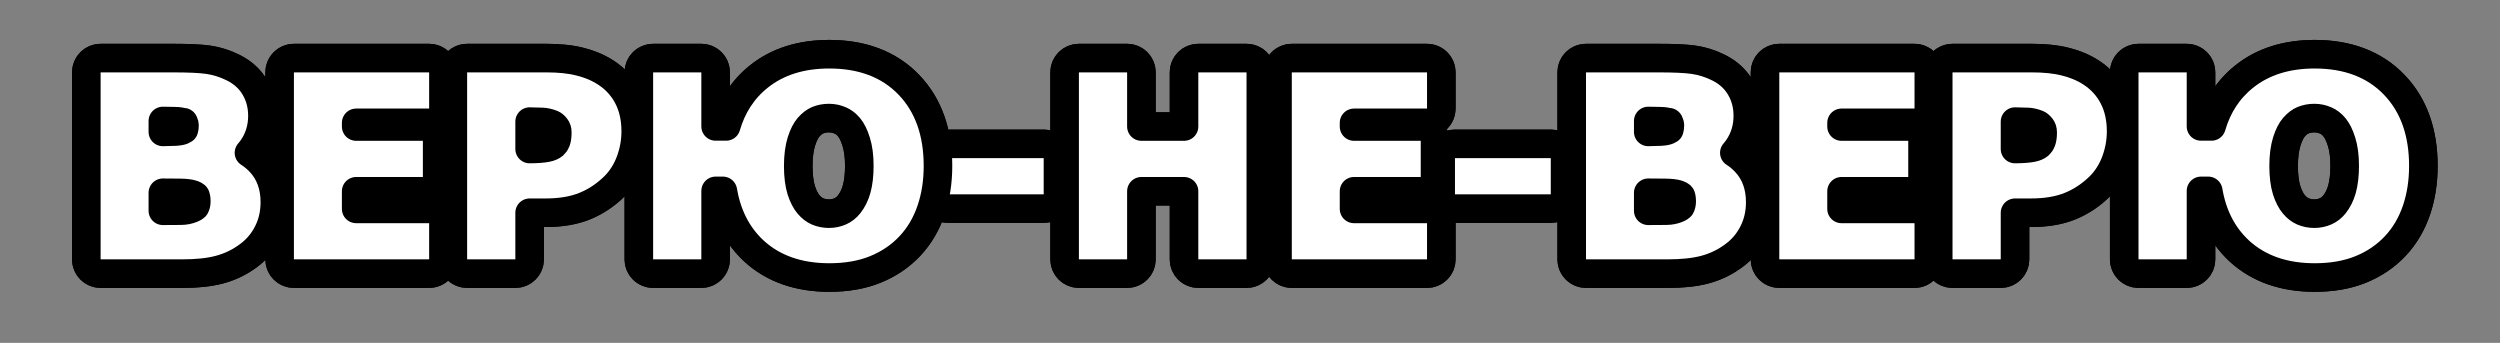 <svg width="175" height="24" viewBox="0 0 175 24" fill="none" xmlns="http://www.w3.org/2000/svg">
<rect x="0" y="0" width="175" height="24" fill="#808080" stroke="none"/>
<path d="M18.24 14.146C18.24 14.779 18.111 15.345 17.853 15.843C17.601 16.341 17.253 16.754 16.807 17.082C16.292 17.469 15.723 17.744 15.102 17.908C14.487 18.072 13.705 18.154 12.756 18.154H7.043V5.067H12.123C13.178 5.067 13.948 5.103 14.434 5.173C14.927 5.243 15.413 5.398 15.893 5.639C16.391 5.891 16.761 6.23 17.001 6.658C17.247 7.08 17.37 7.563 17.37 8.108C17.37 8.741 17.203 9.301 16.869 9.787C16.535 10.268 16.063 10.643 15.454 10.912V10.982C16.309 11.152 16.986 11.504 17.484 12.037C17.988 12.57 18.24 13.273 18.24 14.146ZM13.916 8.768C13.916 8.551 13.86 8.334 13.749 8.117C13.643 7.9 13.453 7.739 13.178 7.634C12.931 7.54 12.624 7.49 12.255 7.484C11.891 7.473 11.379 7.467 10.717 7.467H10.4V10.235H10.928C11.461 10.235 11.915 10.227 12.29 10.209C12.665 10.191 12.961 10.133 13.178 10.033C13.482 9.898 13.681 9.726 13.775 9.515C13.869 9.298 13.916 9.049 13.916 8.768ZM14.742 14.094C14.742 13.678 14.66 13.358 14.496 13.136C14.338 12.907 14.065 12.737 13.678 12.626C13.415 12.55 13.052 12.509 12.589 12.503C12.126 12.497 11.642 12.494 11.138 12.494H10.4V15.755H10.646C11.595 15.755 12.275 15.752 12.685 15.746C13.095 15.74 13.473 15.664 13.819 15.518C14.171 15.371 14.411 15.178 14.54 14.938C14.675 14.691 14.742 14.41 14.742 14.094ZM30.04 18.154H20.574V5.067H30.04V7.599H23.931V9.857H29.6V12.389H23.931V15.623H30.04V18.154ZM43.5 9.198C43.5 9.784 43.398 10.358 43.193 10.921C42.987 11.477 42.694 11.946 42.314 12.327C41.792 12.843 41.209 13.232 40.565 13.496C39.926 13.76 39.129 13.892 38.174 13.892H36.073V18.154H32.698V5.067H38.253C39.085 5.067 39.785 5.141 40.354 5.287C40.928 5.428 41.435 5.642 41.874 5.929C42.401 6.274 42.803 6.717 43.078 7.256C43.359 7.795 43.5 8.442 43.5 9.198ZM40.011 9.277C40.011 8.908 39.911 8.592 39.712 8.328C39.513 8.059 39.281 7.871 39.018 7.766C38.666 7.625 38.323 7.549 37.989 7.537C37.655 7.52 37.21 7.511 36.653 7.511H36.073V11.431H37.04C37.614 11.431 38.086 11.396 38.455 11.325C38.83 11.255 39.144 11.114 39.396 10.903C39.612 10.716 39.768 10.493 39.861 10.235C39.961 9.972 40.011 9.652 40.011 9.277ZM60.221 14.929C60.538 14.53 60.772 14.062 60.925 13.523C61.077 12.977 61.153 12.339 61.153 11.606C61.153 10.845 61.065 10.185 60.889 9.629C60.719 9.066 60.491 8.612 60.204 8.267C59.917 7.921 59.586 7.669 59.211 7.511C58.836 7.347 58.44 7.265 58.024 7.265C57.608 7.265 57.216 7.341 56.846 7.493C56.483 7.646 56.149 7.897 55.844 8.249C55.557 8.577 55.323 9.031 55.141 9.611C54.966 10.185 54.878 10.854 54.878 11.615C54.878 12.395 54.963 13.06 55.133 13.61C55.308 14.161 55.54 14.606 55.827 14.946C56.114 15.292 56.445 15.547 56.82 15.711C57.201 15.875 57.602 15.957 58.024 15.957C58.452 15.957 58.856 15.872 59.237 15.702C59.618 15.532 59.946 15.274 60.221 14.929ZM51.485 12.362H49.094V18.154H45.719V5.067H49.094V9.849H51.617C51.916 8.267 52.625 7.03 53.744 6.14C54.863 5.243 56.299 4.795 58.051 4.795C60.107 4.795 61.721 5.404 62.893 6.623C64.071 7.842 64.66 9.506 64.66 11.615C64.66 12.623 64.516 13.549 64.229 14.393C63.942 15.23 63.52 15.945 62.964 16.537C62.395 17.141 61.707 17.606 60.898 17.935C60.09 18.263 59.14 18.427 58.051 18.427C56.135 18.427 54.596 17.891 53.436 16.818C52.282 15.74 51.632 14.255 51.485 12.362ZM73.058 13.602H66.352V11.07H73.058V13.602ZM87.257 18.154H83.882V12.389H78.899V18.154H75.524V5.067H78.899V9.857H83.882V5.067H87.257V18.154ZM99.891 18.154H90.426V5.067H99.891V7.599H93.783V9.857H99.452V12.389H93.783V15.623H99.891V18.154ZM108.553 13.602H101.847V11.07H108.553V13.602ZM122.216 14.146C122.216 14.779 122.087 15.345 121.829 15.843C121.577 16.341 121.229 16.754 120.783 17.082C120.268 17.469 119.699 17.744 119.078 17.908C118.463 18.072 117.681 18.154 116.732 18.154H111.019V5.067H116.099C117.154 5.067 117.924 5.103 118.41 5.173C118.903 5.243 119.389 5.398 119.869 5.639C120.367 5.891 120.737 6.23 120.977 6.658C121.223 7.08 121.346 7.563 121.346 8.108C121.346 8.741 121.179 9.301 120.845 9.787C120.511 10.268 120.039 10.643 119.43 10.912V10.982C120.285 11.152 120.962 11.504 121.46 12.037C121.964 12.57 122.216 13.273 122.216 14.146ZM117.892 8.768C117.892 8.551 117.836 8.334 117.725 8.117C117.619 7.9 117.429 7.739 117.154 7.634C116.907 7.54 116.6 7.49 116.231 7.484C115.867 7.473 115.355 7.467 114.693 7.467H114.376V10.235H114.904C115.437 10.235 115.891 10.227 116.266 10.209C116.641 10.191 116.937 10.133 117.154 10.033C117.458 9.898 117.657 9.726 117.751 9.515C117.845 9.298 117.892 9.049 117.892 8.768ZM118.718 14.094C118.718 13.678 118.636 13.358 118.472 13.136C118.314 12.907 118.041 12.737 117.654 12.626C117.391 12.55 117.028 12.509 116.565 12.503C116.102 12.497 115.618 12.494 115.114 12.494H114.376V15.755H114.622C115.571 15.755 116.251 15.752 116.661 15.746C117.071 15.74 117.449 15.664 117.795 15.518C118.147 15.371 118.387 15.178 118.516 14.938C118.651 14.691 118.718 14.41 118.718 14.094ZM134.016 18.154H124.55V5.067H134.016V7.599H127.907V9.857H133.576V12.389H127.907V15.623H134.016V18.154ZM147.476 9.198C147.476 9.784 147.374 10.358 147.169 10.921C146.963 11.477 146.67 11.946 146.29 12.327C145.768 12.843 145.185 13.232 144.541 13.496C143.902 13.76 143.105 13.892 142.15 13.892H140.049V18.154H136.674V5.067H142.229C143.061 5.067 143.761 5.141 144.33 5.287C144.904 5.428 145.411 5.642 145.85 5.929C146.378 6.274 146.779 6.717 147.054 7.256C147.336 7.795 147.476 8.442 147.476 9.198ZM143.987 9.277C143.987 8.908 143.887 8.592 143.688 8.328C143.489 8.059 143.257 7.871 142.994 7.766C142.642 7.625 142.299 7.549 141.965 7.537C141.631 7.52 141.186 7.511 140.629 7.511H140.049V11.431H141.016C141.59 11.431 142.062 11.396 142.431 11.325C142.806 11.255 143.12 11.114 143.372 10.903C143.588 10.716 143.744 10.493 143.837 10.235C143.937 9.972 143.987 9.652 143.987 9.277ZM164.198 14.929C164.514 14.53 164.748 14.062 164.901 13.523C165.053 12.977 165.129 12.339 165.129 11.606C165.129 10.845 165.041 10.185 164.865 9.629C164.696 9.066 164.467 8.612 164.18 8.267C163.893 7.921 163.562 7.669 163.187 7.511C162.812 7.347 162.416 7.265 162 7.265C161.584 7.265 161.192 7.341 160.823 7.493C160.459 7.646 160.125 7.897 159.821 8.249C159.533 8.577 159.299 9.031 159.117 9.611C158.942 10.185 158.854 10.854 158.854 11.615C158.854 12.395 158.939 13.06 159.109 13.61C159.284 14.161 159.516 14.606 159.803 14.946C160.09 15.292 160.421 15.547 160.796 15.711C161.177 15.875 161.578 15.957 162 15.957C162.428 15.957 162.832 15.872 163.213 15.702C163.594 15.532 163.922 15.274 164.198 14.929ZM155.461 12.362H153.071V18.154H149.696V5.067H153.071V9.849H155.593C155.892 8.267 156.601 7.03 157.72 6.14C158.839 5.243 160.275 4.795 162.027 4.795C164.083 4.795 165.698 5.404 166.869 6.623C168.047 7.842 168.636 9.506 168.636 11.615C168.636 12.623 168.492 13.549 168.205 14.393C167.918 15.23 167.496 15.945 166.94 16.537C166.371 17.141 165.683 17.606 164.874 17.935C164.066 18.263 163.116 18.427 162.027 18.427C160.111 18.427 158.573 17.891 157.412 16.818C156.258 15.74 155.608 14.255 155.461 12.362Z" fill="white"/>
<path d="M17.853 15.843L16.077 14.923C16.074 14.929 16.071 14.934 16.069 14.94L17.853 15.843ZM16.807 17.082L15.621 15.472C15.616 15.475 15.612 15.479 15.607 15.482L16.807 17.082ZM15.102 17.908L14.591 15.975L14.587 15.976L15.102 17.908ZM7.043 18.154H5.043C5.043 19.259 5.938 20.154 7.043 20.154V18.154ZM7.043 5.067V3.067C5.938 3.067 5.043 3.963 5.043 5.067H7.043ZM14.434 5.173L14.148 7.152L14.152 7.153L14.434 5.173ZM15.893 5.639L16.796 3.854L16.788 3.85L15.893 5.639ZM17.001 6.658L15.257 7.638C15.262 7.647 15.268 7.657 15.273 7.666L17.001 6.658ZM16.869 9.787L18.511 10.929L18.518 10.919L16.869 9.787ZM15.454 10.912L14.645 9.083C13.921 9.403 13.454 10.12 13.454 10.912H15.454ZM15.454 10.982H13.454C13.454 11.937 14.128 12.758 15.064 12.944L15.454 10.982ZM17.484 12.037L16.023 13.402L16.031 13.411L17.484 12.037ZM13.749 8.117L11.95 8.992C11.957 9.005 11.963 9.018 11.97 9.031L13.749 8.117ZM13.178 7.634L13.893 5.766L13.889 5.765L13.178 7.634ZM12.255 7.484L12.19 9.483C12.201 9.484 12.212 9.484 12.223 9.484L12.255 7.484ZM10.4 7.467V5.467C9.296 5.467 8.4 6.362 8.4 7.467H10.4ZM10.4 10.235H8.4C8.4 11.34 9.296 12.235 10.4 12.235V10.235ZM13.178 10.033L12.368 8.204C12.36 8.208 12.351 8.212 12.342 8.216L13.178 10.033ZM13.775 9.515L15.603 10.327C15.605 10.321 15.608 10.315 15.611 10.309L13.775 9.515ZM14.496 13.136L12.851 14.274C12.863 14.29 12.874 14.306 12.886 14.322L14.496 13.136ZM13.678 12.626L13.123 14.547L13.125 14.548L13.678 12.626ZM10.4 12.494V10.494C9.296 10.494 8.4 11.39 8.4 12.494H10.4ZM10.4 15.755H8.4C8.4 16.86 9.296 17.755 10.4 17.755V15.755ZM13.819 15.518L13.05 13.671L13.039 13.676L13.819 15.518ZM14.54 14.938L12.786 13.977C12.783 13.982 12.78 13.987 12.777 13.992L14.54 14.938ZM16.24 14.146C16.24 14.501 16.17 14.744 16.077 14.923L19.629 16.762C20.052 15.945 20.24 15.058 20.24 14.146H16.24ZM16.069 14.94C15.957 15.161 15.812 15.331 15.621 15.472L17.994 18.692C18.694 18.177 19.246 17.52 19.638 16.746L16.069 14.94ZM15.607 15.482C15.297 15.715 14.963 15.877 14.591 15.975L15.613 19.842C16.484 19.612 17.286 19.223 18.007 18.682L15.607 15.482ZM14.587 15.976C14.2 16.079 13.607 16.154 12.756 16.154V20.154C13.803 20.154 14.774 20.066 15.618 19.841L14.587 15.976ZM12.756 16.154H7.043V20.154H12.756V16.154ZM9.043 18.154V5.067H5.043V18.154H9.043ZM7.043 7.067H12.123V3.067H7.043V7.067ZM12.123 7.067C13.165 7.067 13.813 7.104 14.148 7.152L14.72 3.193C14.083 3.101 13.191 3.067 12.123 3.067V7.067ZM14.152 7.153C14.414 7.19 14.695 7.276 14.999 7.428L16.788 3.85C16.131 3.521 15.439 3.296 14.717 3.193L14.152 7.153ZM14.991 7.423C15.185 7.522 15.237 7.602 15.257 7.638L18.744 5.679C18.284 4.859 17.598 4.26 16.796 3.854L14.991 7.423ZM15.273 7.666C15.321 7.748 15.37 7.876 15.37 8.108H19.37C19.37 7.251 19.173 6.413 18.728 5.65L15.273 7.666ZM15.37 8.108C15.37 8.368 15.309 8.526 15.22 8.655L18.518 10.919C19.097 10.075 19.37 9.115 19.37 8.108H15.37ZM15.227 8.646C15.13 8.785 14.966 8.941 14.645 9.083L16.263 12.741C17.16 12.344 17.94 11.75 18.511 10.929L15.227 8.646ZM13.454 10.912V10.982H17.454V10.912H13.454ZM15.064 12.944C15.591 13.049 15.863 13.231 16.023 13.402L18.946 10.672C18.109 9.776 17.028 9.256 15.844 9.021L15.064 12.944ZM16.031 13.411C16.119 13.504 16.24 13.681 16.24 14.146H20.24C20.24 12.866 19.858 11.637 18.938 10.663L16.031 13.411ZM15.916 8.768C15.916 8.195 15.766 7.668 15.528 7.204L11.97 9.031C11.954 9 11.916 8.906 11.916 8.768H15.916ZM15.547 7.242C15.173 6.472 14.531 6.01 13.893 5.766L12.462 9.502C12.427 9.488 12.339 9.449 12.235 9.361C12.125 9.268 12.024 9.143 11.95 8.992L15.547 7.242ZM13.889 5.765C13.358 5.562 12.802 5.493 12.286 5.485L12.223 9.484C12.328 9.486 12.399 9.493 12.443 9.5C12.486 9.507 12.49 9.512 12.466 9.503L13.889 5.765ZM12.319 5.485C11.924 5.473 11.386 5.467 10.717 5.467V9.467C11.371 9.467 11.859 9.473 12.19 9.483L12.319 5.485ZM10.717 5.467H10.4V9.467H10.717V5.467ZM8.4 7.467V10.235H12.4V7.467H8.4ZM10.4 12.235H10.928V8.235H10.4V12.235ZM10.928 12.235C11.48 12.235 11.967 12.226 12.383 12.207L12.196 8.211C11.862 8.227 11.441 8.235 10.928 8.235V12.235ZM12.383 12.207C12.884 12.183 13.468 12.101 14.012 11.851L12.342 8.216C12.408 8.186 12.437 8.184 12.405 8.19C12.374 8.196 12.307 8.206 12.196 8.211L12.383 12.207ZM13.986 11.862C14.546 11.615 15.234 11.157 15.603 10.327L11.947 8.702C12.129 8.294 12.418 8.182 12.368 8.204L13.986 11.862ZM15.611 10.309C15.832 9.798 15.916 9.271 15.916 8.768H11.916C11.916 8.797 11.913 8.805 11.915 8.795C11.917 8.785 11.923 8.758 11.939 8.721L15.611 10.309ZM16.742 14.094C16.742 13.455 16.622 12.65 16.106 11.949L12.886 14.322C12.789 14.191 12.754 14.082 12.743 14.04C12.733 14.001 12.742 14.012 12.742 14.094H16.742ZM16.14 11.997C15.624 11.252 14.868 10.887 14.232 10.704L13.125 14.548C13.183 14.565 13.169 14.568 13.114 14.534C13.055 14.497 12.95 14.416 12.851 14.274L16.14 11.997ZM14.234 10.704C13.72 10.556 13.151 10.51 12.614 10.503L12.563 14.503C12.745 14.505 12.883 14.514 12.984 14.525C13.088 14.537 13.129 14.549 13.123 14.547L14.234 10.704ZM12.614 10.503C12.142 10.497 11.65 10.494 11.138 10.494V14.494C11.635 14.494 12.11 14.497 12.563 14.503L12.614 10.503ZM11.138 10.494H10.4V14.494H11.138V10.494ZM8.4 12.494V15.755H12.4V12.494H8.4ZM10.4 17.755H10.646V13.755H10.4V17.755ZM10.646 17.755C11.596 17.755 12.288 17.752 12.714 17.746L12.657 13.746C12.262 13.752 11.595 13.755 10.646 13.755V17.755ZM12.714 17.746C13.358 17.737 13.995 17.615 14.599 17.359L13.039 13.676C12.952 13.713 12.832 13.744 12.657 13.746L12.714 17.746ZM14.588 17.364C15.198 17.11 15.883 16.663 16.302 15.883L12.777 13.992C12.938 13.692 13.143 13.633 13.05 13.671L14.588 17.364ZM16.294 15.898C16.61 15.322 16.742 14.702 16.742 14.094H12.742C12.742 14.11 12.74 14.102 12.746 14.076C12.753 14.049 12.765 14.014 12.786 13.977L16.294 15.898ZM30.04 18.154V20.154C31.144 20.154 32.039 19.259 32.039 18.154H30.04ZM20.574 18.154H18.574C18.574 19.259 19.469 20.154 20.574 20.154V18.154ZM20.574 5.067V3.067C19.469 3.067 18.574 3.963 18.574 5.067H20.574ZM30.04 5.067H32.039C32.039 3.963 31.144 3.067 30.04 3.067V5.067ZM30.04 7.599V9.599C31.144 9.599 32.039 8.703 32.039 7.599H30.04ZM23.931 7.599V5.599C22.826 5.599 21.931 6.494 21.931 7.599H23.931ZM23.931 9.857H21.931C21.931 10.962 22.826 11.857 23.931 11.857V9.857ZM29.6 9.857H31.6C31.6 8.753 30.705 7.857 29.6 7.857V9.857ZM29.6 12.389V14.389C30.705 14.389 31.6 13.493 31.6 12.389H29.6ZM23.931 12.389V10.389C22.826 10.389 21.931 11.284 21.931 12.389H23.931ZM23.931 15.623H21.931C21.931 16.728 22.826 17.623 23.931 17.623V15.623ZM30.04 15.623H32.039C32.039 14.518 31.144 13.623 30.04 13.623V15.623ZM30.04 16.154H20.574V20.154H30.04V16.154ZM22.574 18.154V5.067H18.574V18.154H22.574ZM20.574 7.067H30.04V3.067H20.574V7.067ZM28.04 5.067V7.599H32.039V5.067H28.04ZM30.04 5.599H23.931V9.599H30.04V5.599ZM21.931 7.599V9.857H25.931V7.599H21.931ZM23.931 11.857H29.6V7.857H23.931V11.857ZM27.6 9.857V12.389H31.6V9.857H27.6ZM29.6 10.389H23.931V14.389H29.6V10.389ZM21.931 12.389V15.623H25.931V12.389H21.931ZM23.931 17.623H30.04V13.623H23.931V17.623ZM28.04 15.623V18.154H32.039V15.623H28.04ZM43.193 10.921L45.069 11.612L45.072 11.606L43.193 10.921ZM42.314 12.327L43.72 13.749L43.728 13.741L42.314 12.327ZM40.565 13.496L39.807 11.645L39.801 11.647L40.565 13.496ZM36.073 13.892V11.892C34.969 11.892 34.073 12.787 34.073 13.892H36.073ZM36.073 18.154V20.154C37.178 20.154 38.073 19.259 38.073 18.154H36.073ZM32.698 18.154H30.698C30.698 19.259 31.594 20.154 32.698 20.154V18.154ZM32.698 5.067V3.067C31.594 3.067 30.698 3.963 30.698 5.067H32.698ZM40.354 5.287L39.855 7.224C39.862 7.226 39.87 7.228 39.878 7.23L40.354 5.287ZM41.874 5.929L42.971 4.256L42.968 4.254L41.874 5.929ZM43.078 7.256L41.297 8.166C41.3 8.171 41.302 8.176 41.305 8.181L43.078 7.256ZM39.712 8.328L38.104 9.517C38.108 9.523 38.112 9.528 38.116 9.534L39.712 8.328ZM37.989 7.537L37.884 9.534C37.896 9.535 37.908 9.535 37.919 9.536L37.989 7.537ZM36.073 7.511V5.511C34.969 5.511 34.073 6.406 34.073 7.511H36.073ZM36.073 11.431H34.073C34.073 12.535 34.969 13.431 36.073 13.431V11.431ZM38.455 11.325L38.087 9.359L38.081 9.361L38.455 11.325ZM39.396 10.903L40.679 12.437C40.688 12.43 40.696 12.423 40.704 12.416L39.396 10.903ZM39.861 10.235L37.99 9.529C37.988 9.536 37.985 9.544 37.982 9.552L39.861 10.235ZM41.5 9.198C41.5 9.545 41.44 9.888 41.313 10.236L45.072 11.606C45.355 10.829 45.5 10.023 45.5 9.198H41.5ZM41.316 10.229C41.2 10.542 41.056 10.757 40.899 10.913L43.728 13.741C44.333 13.136 44.774 12.413 45.069 11.612L41.316 10.229ZM40.907 10.905C40.562 11.246 40.197 11.486 39.807 11.645L41.322 15.347C42.221 14.979 43.022 14.439 43.72 13.749L40.907 10.905ZM39.801 11.647C39.478 11.781 38.961 11.892 38.174 11.892V15.892C39.297 15.892 40.374 15.739 41.328 15.345L39.801 11.647ZM38.174 11.892H36.073V15.892H38.174V11.892ZM34.073 13.892V18.154H38.073V13.892H34.073ZM36.073 16.154H32.698V20.154H36.073V16.154ZM34.698 18.154V5.067H30.698V18.154H34.698ZM32.698 7.067H38.253V3.067H32.698V7.067ZM38.253 7.067C38.981 7.067 39.501 7.133 39.855 7.224L40.853 3.35C40.069 3.148 39.19 3.067 38.253 3.067V7.067ZM39.878 7.23C40.26 7.323 40.553 7.454 40.78 7.603L42.968 4.254C42.317 3.829 41.596 3.532 40.829 3.345L39.878 7.23ZM40.778 7.601C41.027 7.765 41.187 7.949 41.297 8.166L44.859 6.346C44.419 5.484 43.776 4.784 42.971 4.256L40.778 7.601ZM41.305 8.181C41.405 8.373 41.5 8.688 41.5 9.198H45.5C45.5 8.197 45.314 7.217 44.851 6.331L41.305 8.181ZM42.011 9.277C42.011 8.527 41.8 7.774 41.308 7.122L38.116 9.534C38.078 9.483 38.047 9.423 38.029 9.364C38.011 9.307 38.011 9.274 38.011 9.277H42.011ZM41.32 7.139C40.941 6.626 40.427 6.175 39.761 5.909L38.275 9.623C38.212 9.597 38.163 9.566 38.13 9.539C38.099 9.514 38.092 9.501 38.104 9.517L41.32 7.139ZM39.761 5.909C39.223 5.694 38.653 5.559 38.059 5.538L37.919 9.536C37.994 9.539 38.109 9.556 38.275 9.623L39.761 5.909ZM38.094 5.54C37.71 5.52 37.225 5.511 36.653 5.511V9.511C37.195 9.511 37.601 9.519 37.884 9.534L38.094 5.54ZM36.653 5.511H36.073V9.511H36.653V5.511ZM34.073 7.511V11.431H38.073V7.511H34.073ZM36.073 13.431H37.04V9.431H36.073V13.431ZM37.04 13.431C37.682 13.431 38.291 13.393 38.829 13.29L38.081 9.361C37.882 9.398 37.547 9.431 37.04 9.431V13.431ZM38.824 13.291C39.481 13.168 40.125 12.901 40.679 12.437L38.112 9.37C38.122 9.361 38.131 9.355 38.139 9.35C38.147 9.345 38.152 9.343 38.153 9.342C38.155 9.341 38.136 9.35 38.087 9.359L38.824 13.291ZM40.704 12.416C41.167 12.016 41.525 11.512 41.741 10.919L37.982 9.552C37.994 9.519 38.011 9.484 38.034 9.452C38.057 9.419 38.077 9.399 38.087 9.391L40.704 12.416ZM41.732 10.942C41.94 10.392 42.011 9.819 42.011 9.277H38.011C38.011 9.486 37.982 9.552 37.99 9.529L41.732 10.942ZM60.221 14.929L61.786 16.175L61.788 16.172L60.221 14.929ZM60.925 13.523L62.849 14.066L62.851 14.061L60.925 13.523ZM60.889 9.629L58.975 10.207C58.977 10.215 58.98 10.223 58.982 10.231L60.889 9.629ZM59.211 7.511L58.409 9.343C58.417 9.347 58.425 9.35 58.433 9.353L59.211 7.511ZM56.846 7.493L56.084 5.644L56.073 5.649L56.846 7.493ZM55.844 8.249L57.35 9.566L57.356 9.559L55.844 8.249ZM55.141 9.611L53.233 9.014L53.229 9.026L55.141 9.611ZM55.133 13.61L53.221 14.2C53.223 14.206 53.225 14.212 53.227 14.218L55.133 13.61ZM55.827 14.946L57.365 13.668C57.362 13.664 57.358 13.66 57.355 13.656L55.827 14.946ZM56.82 15.711L56.019 17.543L56.029 17.548L56.82 15.711ZM51.485 12.362L53.479 12.208C53.399 11.166 52.53 10.362 51.485 10.362V12.362ZM49.094 12.362V10.362C47.99 10.362 47.094 11.258 47.094 12.362H49.094ZM49.094 18.154V20.154C50.199 20.154 51.094 19.259 51.094 18.154H49.094ZM45.719 18.154H43.719C43.719 19.259 44.615 20.154 45.719 20.154V18.154ZM45.719 5.067V3.067C44.615 3.067 43.719 3.963 43.719 5.067H45.719ZM49.094 5.067H51.094C51.094 3.963 50.199 3.067 49.094 3.067V5.067ZM49.094 9.849H47.094C47.094 10.953 47.99 11.849 49.094 11.849V9.849ZM51.617 9.849V11.849C52.578 11.849 53.404 11.165 53.582 10.22L51.617 9.849ZM53.744 6.14L54.989 7.705L54.994 7.701L53.744 6.14ZM62.893 6.623L61.452 8.009L61.455 8.013L62.893 6.623ZM64.229 14.393L66.121 15.041L66.123 15.037L64.229 14.393ZM62.964 16.537L64.42 17.908L64.421 17.907L62.964 16.537ZM53.436 16.818L52.071 18.28L52.079 18.287L53.436 16.818ZM61.788 16.172C62.285 15.547 62.632 14.834 62.849 14.066L59 12.979C58.912 13.289 58.791 13.514 58.655 13.685L61.788 16.172ZM62.851 14.061C63.064 13.298 63.153 12.47 63.153 11.606H59.153C59.153 12.207 59.09 12.657 58.998 12.984L62.851 14.061ZM63.153 11.606C63.153 10.699 63.049 9.827 62.797 9.027L58.982 10.231C59.081 10.544 59.153 10.99 59.153 11.606H63.153ZM62.804 9.051C62.579 8.307 62.244 7.593 61.742 6.989L58.665 9.544C58.738 9.632 58.86 9.826 58.975 10.207L62.804 9.051ZM61.742 6.989C61.272 6.423 60.688 5.963 59.988 5.668L58.433 9.353C58.483 9.375 58.561 9.419 58.665 9.544L61.742 6.989ZM60.012 5.678C59.38 5.402 58.712 5.265 58.024 5.265V9.265C58.169 9.265 58.291 9.291 58.409 9.343L60.012 5.678ZM58.024 5.265C57.358 5.265 56.705 5.388 56.084 5.644L57.609 9.342C57.727 9.294 57.859 9.265 58.024 9.265V5.265ZM56.073 5.649C55.379 5.94 54.803 6.397 54.333 6.939L57.356 9.559C57.495 9.398 57.587 9.351 57.62 9.338L56.073 5.649ZM54.339 6.932C53.812 7.535 53.467 8.266 53.233 9.014L57.05 10.209C57.179 9.797 57.303 9.62 57.35 9.566L54.339 6.932ZM53.229 9.026C52.982 9.833 52.878 10.706 52.878 11.615H56.878C56.878 11.001 56.949 10.538 57.054 10.197L53.229 9.026ZM52.878 11.615C52.878 12.529 52.976 13.404 53.221 14.2L57.044 13.021C56.949 12.715 56.878 12.26 56.878 11.615H52.878ZM53.227 14.218C53.46 14.948 53.8 15.646 54.299 16.237L57.355 13.656C57.279 13.567 57.157 13.374 57.038 13.002L53.227 14.218ZM54.288 16.224C54.755 16.786 55.331 17.242 56.019 17.543L57.622 13.879C57.559 13.851 57.473 13.798 57.365 13.668L54.288 16.224ZM56.029 17.548C56.664 17.821 57.335 17.957 58.024 17.957V13.957C57.87 13.957 57.738 13.929 57.611 13.874L56.029 17.548ZM58.024 17.957C58.725 17.957 59.408 17.816 60.052 17.529L58.422 13.876C58.304 13.928 58.178 13.957 58.024 13.957V17.957ZM60.052 17.529C60.743 17.22 61.323 16.756 61.786 16.175L58.657 13.683C58.569 13.793 58.493 13.844 58.422 13.876L60.052 17.529ZM51.485 10.362H49.094V14.362H51.485V10.362ZM47.094 12.362V18.154H51.094V12.362H47.094ZM49.094 16.154H45.719V20.154H49.094V16.154ZM47.719 18.154V5.067H43.719V18.154H47.719ZM45.719 7.067H49.094V3.067H45.719V7.067ZM47.094 5.067V9.849H51.094V5.067H47.094ZM49.094 11.849H51.617V7.849H49.094V11.849ZM53.582 10.22C53.804 9.046 54.293 8.259 54.989 7.705L52.499 4.575C50.957 5.802 50.028 7.487 49.652 9.477L53.582 10.22ZM54.994 7.701C55.685 7.147 56.649 6.795 58.051 6.795V2.795C55.948 2.795 54.041 3.339 52.494 4.579L54.994 7.701ZM58.051 6.795C59.689 6.795 60.736 7.265 61.452 8.009L64.335 5.237C62.707 3.543 60.525 2.795 58.051 2.795V6.795ZM61.455 8.013C62.189 8.773 62.66 9.891 62.66 11.615H66.66C66.66 9.121 65.953 6.911 64.332 5.233L61.455 8.013ZM62.66 11.615C62.66 12.432 62.544 13.137 62.336 13.748L66.123 15.037C66.489 13.96 66.66 12.814 66.66 11.615H62.66ZM62.337 13.744C62.134 14.338 61.852 14.8 61.507 15.167L64.421 17.907C65.189 17.09 65.751 16.123 66.121 15.041L62.337 13.744ZM61.508 15.166C61.147 15.549 60.703 15.856 60.146 16.081L61.65 19.788C62.711 19.357 63.644 18.732 64.42 17.908L61.508 15.166ZM60.146 16.081C59.628 16.292 58.945 16.427 58.051 16.427V20.427C59.336 20.427 60.551 20.234 61.65 19.788L60.146 16.081ZM58.051 16.427C56.525 16.427 55.509 16.011 54.794 15.35L52.079 18.287C53.684 19.77 55.744 20.427 58.051 20.427V16.427ZM54.801 15.357C54.084 14.687 53.595 13.708 53.479 12.208L49.491 12.517C49.668 14.802 50.48 16.794 52.071 18.28L54.801 15.357ZM73.058 13.602V15.602C74.163 15.602 75.058 14.706 75.058 13.602H73.058ZM66.352 13.602H64.352C64.352 14.706 65.248 15.602 66.352 15.602V13.602ZM66.352 11.07V9.07C65.248 9.07 64.352 9.966 64.352 11.07H66.352ZM73.058 11.07H75.058C75.058 9.966 74.163 9.07 73.058 9.07V11.07ZM73.058 11.602H66.352V15.602H73.058V11.602ZM68.352 13.602V11.07H64.352V13.602H68.352ZM66.352 13.07H73.058V9.07H66.352V13.07ZM71.058 11.07V13.602H75.058V11.07H71.058ZM87.257 18.154V20.154C88.362 20.154 89.257 19.259 89.257 18.154H87.257ZM83.882 18.154H81.882C81.882 19.259 82.777 20.154 83.882 20.154V18.154ZM83.882 12.389H85.882C85.882 11.284 84.987 10.389 83.882 10.389V12.389ZM78.899 12.389V10.389C77.794 10.389 76.899 11.284 76.899 12.389H78.899ZM78.899 18.154V20.154C80.003 20.154 80.899 19.259 80.899 18.154H78.899ZM75.524 18.154H73.524C73.524 19.259 74.419 20.154 75.524 20.154V18.154ZM75.524 5.067V3.067C74.419 3.067 73.524 3.963 73.524 5.067H75.524ZM78.899 5.067H80.899C80.899 3.963 80.003 3.067 78.899 3.067V5.067ZM78.899 9.857H76.899C76.899 10.962 77.794 11.857 78.899 11.857V9.857ZM83.882 9.857V11.857C84.987 11.857 85.882 10.962 85.882 9.857H83.882ZM83.882 5.067V3.067C82.777 3.067 81.882 3.963 81.882 5.067H83.882ZM87.257 5.067H89.257C89.257 3.963 88.362 3.067 87.257 3.067V5.067ZM87.257 16.154H83.882V20.154H87.257V16.154ZM85.882 18.154V12.389H81.882V18.154H85.882ZM83.882 10.389H78.899V14.389H83.882V10.389ZM76.899 12.389V18.154H80.899V12.389H76.899ZM78.899 16.154H75.524V20.154H78.899V16.154ZM77.524 18.154V5.067H73.524V18.154H77.524ZM75.524 7.067H78.899V3.067H75.524V7.067ZM76.899 5.067V9.857H80.899V5.067H76.899ZM78.899 11.857H83.882V7.857H78.899V11.857ZM85.882 9.857V5.067H81.882V9.857H85.882ZM83.882 7.067H87.257V3.067H83.882V7.067ZM85.257 5.067V18.154H89.257V5.067H85.257ZM99.891 18.154V20.154C100.996 20.154 101.891 19.259 101.891 18.154H99.891ZM90.426 18.154H88.426C88.426 19.259 89.321 20.154 90.426 20.154V18.154ZM90.426 5.067V3.067C89.321 3.067 88.426 3.963 88.426 5.067H90.426ZM99.891 5.067H101.891C101.891 3.963 100.996 3.067 99.891 3.067V5.067ZM99.891 7.599V9.599C100.996 9.599 101.891 8.703 101.891 7.599H99.891ZM93.783 7.599V5.599C92.678 5.599 91.783 6.494 91.783 7.599H93.783ZM93.783 9.857H91.783C91.783 10.962 92.678 11.857 93.783 11.857V9.857ZM99.452 9.857H101.452C101.452 8.753 100.557 7.857 99.452 7.857V9.857ZM99.452 12.389V14.389C100.557 14.389 101.452 13.493 101.452 12.389H99.452ZM93.783 12.389V10.389C92.678 10.389 91.783 11.284 91.783 12.389H93.783ZM93.783 15.623H91.783C91.783 16.728 92.678 17.623 93.783 17.623V15.623ZM99.891 15.623H101.891C101.891 14.518 100.996 13.623 99.891 13.623V15.623ZM99.891 16.154H90.426V20.154H99.891V16.154ZM92.426 18.154V5.067H88.426V18.154H92.426ZM90.426 7.067H99.891V3.067H90.426V7.067ZM97.891 5.067V7.599H101.891V5.067H97.891ZM99.891 5.599H93.783V9.599H99.891V5.599ZM91.783 7.599V9.857H95.783V7.599H91.783ZM93.783 11.857H99.452V7.857H93.783V11.857ZM97.452 9.857V12.389H101.452V9.857H97.452ZM99.452 10.389H93.783V14.389H99.452V10.389ZM91.783 12.389V15.623H95.783V12.389H91.783ZM93.783 17.623H99.891V13.623H93.783V17.623ZM97.891 15.623V18.154H101.891V15.623H97.891ZM108.553 13.602V15.602C109.658 15.602 110.553 14.706 110.553 13.602H108.553ZM101.847 13.602H99.847C99.847 14.706 100.743 15.602 101.847 15.602V13.602ZM101.847 11.07V9.07C100.743 9.07 99.847 9.966 99.847 11.07H101.847ZM108.553 11.07H110.553C110.553 9.966 109.658 9.07 108.553 9.07V11.07ZM108.553 11.602H101.847V15.602H108.553V11.602ZM103.847 13.602V11.07H99.847V13.602H103.847ZM101.847 13.07H108.553V9.07H101.847V13.07ZM106.553 11.07V13.602H110.553V11.07H106.553ZM121.829 15.843L120.053 14.923C120.05 14.929 120.047 14.934 120.045 14.94L121.829 15.843ZM120.783 17.082L119.597 15.472C119.592 15.475 119.588 15.479 119.583 15.482L120.783 17.082ZM119.078 17.908L118.568 15.975L118.563 15.976L119.078 17.908ZM111.019 18.154H109.019C109.019 19.259 109.914 20.154 111.019 20.154V18.154ZM111.019 5.067V3.067C109.914 3.067 109.019 3.963 109.019 5.067H111.019ZM118.41 5.173L118.124 7.152L118.128 7.153L118.41 5.173ZM119.869 5.639L120.772 3.854L120.764 3.85L119.869 5.639ZM120.977 6.658L119.233 7.638C119.238 7.647 119.244 7.657 119.249 7.666L120.977 6.658ZM120.845 9.787L122.487 10.929L122.494 10.919L120.845 9.787ZM119.43 10.912L118.621 9.083C117.897 9.403 117.43 10.12 117.43 10.912H119.43ZM119.43 10.982H117.43C117.43 11.937 118.104 12.758 119.04 12.944L119.43 10.982ZM121.46 12.037L119.999 13.402L120.007 13.411L121.46 12.037ZM117.725 8.117L115.926 8.992C115.933 9.005 115.939 9.018 115.946 9.031L117.725 8.117ZM117.154 7.634L117.869 5.766L117.866 5.765L117.154 7.634ZM116.231 7.484L116.166 9.483C116.177 9.484 116.188 9.484 116.199 9.484L116.231 7.484ZM114.376 7.467V5.467C113.272 5.467 112.376 6.362 112.376 7.467H114.376ZM114.376 10.235H112.376C112.376 11.34 113.272 12.235 114.376 12.235V10.235ZM117.154 10.033L116.344 8.204C116.336 8.208 116.327 8.212 116.319 8.216L117.154 10.033ZM117.751 9.515L119.579 10.327C119.582 10.321 119.584 10.315 119.587 10.309L117.751 9.515ZM118.472 13.136L116.827 14.274C116.839 14.29 116.85 14.306 116.862 14.322L118.472 13.136ZM117.654 12.626L117.099 14.547L117.101 14.548L117.654 12.626ZM114.376 12.494V10.494C113.272 10.494 112.376 11.39 112.376 12.494H114.376ZM114.376 15.755H112.376C112.376 16.86 113.272 17.755 114.376 17.755V15.755ZM117.795 15.518L117.026 13.671L117.015 13.676L117.795 15.518ZM118.516 14.938L116.762 13.977C116.759 13.982 116.756 13.987 116.753 13.992L118.516 14.938ZM120.216 14.146C120.216 14.501 120.146 14.744 120.053 14.923L123.605 16.762C124.028 15.945 124.216 15.058 124.216 14.146H120.216ZM120.045 14.94C119.933 15.161 119.788 15.331 119.597 15.472L121.97 18.692C122.669 18.177 123.222 17.52 123.614 16.746L120.045 14.94ZM119.583 15.482C119.273 15.715 118.939 15.877 118.568 15.975L119.589 19.842C120.46 19.612 121.262 19.223 121.983 18.682L119.583 15.482ZM118.563 15.976C118.176 16.079 117.583 16.154 116.732 16.154V20.154C117.779 20.154 118.75 20.066 119.594 19.841L118.563 15.976ZM116.732 16.154H111.019V20.154H116.732V16.154ZM113.019 18.154V5.067H109.019V18.154H113.019ZM111.019 7.067H116.099V3.067H111.019V7.067ZM116.099 7.067C117.141 7.067 117.789 7.104 118.124 7.152L118.697 3.193C118.059 3.101 117.166 3.067 116.099 3.067V7.067ZM118.128 7.153C118.39 7.19 118.671 7.276 118.975 7.428L120.764 3.85C120.106 3.521 119.415 3.296 118.693 3.193L118.128 7.153ZM118.967 7.423C119.161 7.522 119.213 7.602 119.233 7.638L122.721 5.679C122.26 4.859 121.574 4.26 120.772 3.854L118.967 7.423ZM119.249 7.666C119.297 7.748 119.346 7.876 119.346 8.108H123.346C123.346 7.251 123.149 6.413 122.704 5.65L119.249 7.666ZM119.346 8.108C119.346 8.368 119.285 8.526 119.196 8.655L122.494 10.919C123.073 10.075 123.346 9.115 123.346 8.108H119.346ZM119.203 8.646C119.106 8.785 118.942 8.941 118.621 9.083L120.239 12.741C121.136 12.344 121.916 11.75 122.487 10.929L119.203 8.646ZM117.43 10.912V10.982H121.43V10.912H117.43ZM119.04 12.944C119.567 13.049 119.839 13.231 119.999 13.402L122.922 10.672C122.085 9.776 121.004 9.256 119.82 9.021L119.04 12.944ZM120.007 13.411C120.095 13.504 120.216 13.681 120.216 14.146H124.216C124.216 12.866 123.834 11.637 122.914 10.663L120.007 13.411ZM119.892 8.768C119.892 8.195 119.742 7.668 119.504 7.204L115.946 9.031C115.93 9 115.892 8.906 115.892 8.768H119.892ZM119.523 7.242C119.149 6.472 118.507 6.01 117.869 5.766L116.438 9.502C116.403 9.488 116.315 9.449 116.211 9.361C116.101 9.268 116 9.143 115.926 8.992L119.523 7.242ZM117.866 5.765C117.334 5.562 116.778 5.493 116.262 5.485L116.199 9.484C116.304 9.486 116.375 9.493 116.419 9.5C116.462 9.507 116.466 9.512 116.442 9.503L117.866 5.765ZM116.295 5.485C115.9 5.473 115.362 5.467 114.693 5.467V9.467C115.348 9.467 115.835 9.473 116.166 9.483L116.295 5.485ZM114.693 5.467H114.376V9.467H114.693V5.467ZM112.376 7.467V10.235H116.376V7.467H112.376ZM114.376 12.235H114.904V8.235H114.376V12.235ZM114.904 12.235C115.456 12.235 115.943 12.226 116.359 12.207L116.172 8.211C115.838 8.227 115.417 8.235 114.904 8.235V12.235ZM116.359 12.207C116.86 12.183 117.444 12.101 117.989 11.851L116.319 8.216C116.384 8.186 116.413 8.184 116.38 8.19C116.35 8.196 116.283 8.206 116.172 8.211L116.359 12.207ZM117.963 11.862C118.522 11.615 119.21 11.157 119.579 10.327L115.924 8.702C116.105 8.294 116.394 8.182 116.344 8.204L117.963 11.862ZM119.587 10.309C119.808 9.798 119.892 9.271 119.892 8.768H115.892C115.892 8.797 115.889 8.805 115.891 8.795C115.893 8.785 115.899 8.758 115.915 8.721L119.587 10.309ZM120.718 14.094C120.718 13.455 120.598 12.65 120.082 11.949L116.862 14.322C116.765 14.191 116.73 14.082 116.719 14.04C116.709 14.001 116.718 14.012 116.718 14.094H120.718ZM120.116 11.997C119.6 11.252 118.844 10.887 118.208 10.704L117.101 14.548C117.159 14.565 117.145 14.568 117.091 14.534C117.031 14.497 116.926 14.416 116.827 14.274L120.116 11.997ZM118.21 10.704C117.696 10.556 117.127 10.51 116.59 10.503L116.539 14.503C116.721 14.505 116.859 14.514 116.96 14.525C117.064 14.537 117.105 14.549 117.099 14.547L118.21 10.704ZM116.59 10.503C116.118 10.497 115.626 10.494 115.114 10.494V14.494C115.611 14.494 116.086 14.497 116.539 14.503L116.59 10.503ZM115.114 10.494H114.376V14.494H115.114V10.494ZM112.376 12.494V15.755H116.376V12.494H112.376ZM114.376 17.755H114.622V13.755H114.376V17.755ZM114.622 17.755C115.572 17.755 116.264 17.752 116.69 17.746L116.633 13.746C116.238 13.752 115.571 13.755 114.622 13.755V17.755ZM116.69 17.746C117.334 17.737 117.971 17.615 118.575 17.359L117.015 13.676C116.928 13.713 116.808 13.744 116.633 13.746L116.69 17.746ZM118.564 17.364C119.174 17.11 119.859 16.663 120.278 15.883L116.753 13.992C116.914 13.692 117.119 13.633 117.026 13.671L118.564 17.364ZM120.27 15.898C120.586 15.322 120.718 14.702 120.718 14.094H116.718C116.718 14.11 116.716 14.102 116.722 14.076C116.729 14.049 116.741 14.014 116.762 13.977L120.27 15.898ZM134.016 18.154V20.154C135.12 20.154 136.016 19.259 136.016 18.154H134.016ZM124.55 18.154H122.55C122.55 19.259 123.445 20.154 124.55 20.154V18.154ZM124.55 5.067V3.067C123.445 3.067 122.55 3.963 122.55 5.067H124.55ZM134.016 5.067H136.016C136.016 3.963 135.12 3.067 134.016 3.067V5.067ZM134.016 7.599V9.599C135.12 9.599 136.016 8.703 136.016 7.599H134.016ZM127.907 7.599V5.599C126.803 5.599 125.907 6.494 125.907 7.599H127.907ZM127.907 9.857H125.907C125.907 10.962 126.803 11.857 127.907 11.857V9.857ZM133.576 9.857H135.576C135.576 8.753 134.681 7.857 133.576 7.857V9.857ZM133.576 12.389V14.389C134.681 14.389 135.576 13.493 135.576 12.389H133.576ZM127.907 12.389V10.389C126.803 10.389 125.907 11.284 125.907 12.389H127.907ZM127.907 15.623H125.907C125.907 16.728 126.803 17.623 127.907 17.623V15.623ZM134.016 15.623H136.016C136.016 14.518 135.12 13.623 134.016 13.623V15.623ZM134.016 16.154H124.55V20.154H134.016V16.154ZM126.55 18.154V5.067H122.55V18.154H126.55ZM124.55 7.067H134.016V3.067H124.55V7.067ZM132.016 5.067V7.599H136.016V5.067H132.016ZM134.016 5.599H127.907V9.599H134.016V5.599ZM125.907 7.599V9.857H129.907V7.599H125.907ZM127.907 11.857H133.576V7.857H127.907V11.857ZM131.576 9.857V12.389H135.576V9.857H131.576ZM133.576 10.389H127.907V14.389H133.576V10.389ZM125.907 12.389V15.623H129.907V12.389H125.907ZM127.907 17.623H134.016V13.623H127.907V17.623ZM132.016 15.623V18.154H136.016V15.623H132.016ZM147.169 10.921L149.045 11.612L149.048 11.606L147.169 10.921ZM146.29 12.327L147.696 13.749L147.704 13.741L146.29 12.327ZM144.541 13.496L143.783 11.645L143.777 11.647L144.541 13.496ZM140.049 13.892V11.892C138.945 11.892 138.049 12.787 138.049 13.892H140.049ZM140.049 18.154V20.154C141.154 20.154 142.049 19.259 142.049 18.154H140.049ZM136.674 18.154H134.674C134.674 19.259 135.57 20.154 136.674 20.154V18.154ZM136.674 5.067V3.067C135.57 3.067 134.674 3.963 134.674 5.067H136.674ZM144.33 5.287L143.83 7.224C143.838 7.226 143.846 7.228 143.854 7.23L144.33 5.287ZM145.85 5.929L146.947 4.256L146.944 4.254L145.85 5.929ZM147.054 7.256L145.273 8.166C145.276 8.171 145.278 8.176 145.281 8.181L147.054 7.256ZM143.688 8.328L142.08 9.517C142.084 9.523 142.088 9.528 142.092 9.534L143.688 8.328ZM141.965 7.537L141.86 9.534C141.872 9.535 141.884 9.535 141.895 9.536L141.965 7.537ZM140.049 7.511V5.511C138.945 5.511 138.049 6.406 138.049 7.511H140.049ZM140.049 11.431H138.049C138.049 12.535 138.945 13.431 140.049 13.431V11.431ZM142.431 11.325L142.063 9.359L142.057 9.361L142.431 11.325ZM143.372 10.903L144.656 12.437C144.664 12.43 144.672 12.423 144.68 12.416L143.372 10.903ZM143.837 10.235L141.967 9.529C141.964 9.536 141.961 9.544 141.958 9.552L143.837 10.235ZM145.476 9.198C145.476 9.545 145.416 9.888 145.29 10.236L149.048 11.606C149.331 10.829 149.476 10.023 149.476 9.198H145.476ZM145.292 10.229C145.177 10.542 145.032 10.757 144.875 10.913L147.704 13.741C148.309 13.136 148.75 12.413 149.045 11.612L145.292 10.229ZM144.883 10.905C144.538 11.246 144.173 11.486 143.783 11.645L145.298 15.347C146.197 14.979 146.998 14.439 147.696 13.749L144.883 10.905ZM143.777 11.647C143.454 11.781 142.937 11.892 142.15 11.892V15.892C143.274 15.892 144.35 15.739 145.304 15.345L143.777 11.647ZM142.15 11.892H140.049V15.892H142.15V11.892ZM138.049 13.892V18.154H142.049V13.892H138.049ZM140.049 16.154H136.674V20.154H140.049V16.154ZM138.674 18.154V5.067H134.674V18.154H138.674ZM136.674 7.067H142.229V3.067H136.674V7.067ZM142.229 7.067C142.957 7.067 143.477 7.133 143.83 7.224L144.829 3.35C144.045 3.148 143.166 3.067 142.229 3.067V7.067ZM143.854 7.23C144.236 7.323 144.529 7.454 144.756 7.603L146.944 4.254C146.293 3.829 145.572 3.532 144.805 3.345L143.854 7.23ZM144.754 7.601C145.003 7.765 145.163 7.949 145.273 8.166L148.835 6.346C148.395 5.484 147.752 4.784 146.947 4.256L144.754 7.601ZM145.281 8.181C145.381 8.373 145.476 8.688 145.476 9.198H149.476C149.476 8.197 149.29 7.217 148.827 6.331L145.281 8.181ZM145.987 9.277C145.987 8.527 145.776 7.774 145.284 7.122L142.092 9.534C142.054 9.483 142.023 9.423 142.004 9.364C141.987 9.307 141.987 9.274 141.987 9.277H145.987ZM145.296 7.139C144.917 6.626 144.403 6.175 143.736 5.909L142.251 9.623C142.188 9.597 142.139 9.566 142.106 9.539C142.075 9.514 142.068 9.501 142.08 9.517L145.296 7.139ZM143.736 5.909C143.199 5.694 142.629 5.559 142.036 5.538L141.895 9.536C141.97 9.539 142.086 9.556 142.251 9.623L143.736 5.909ZM142.071 5.54C141.686 5.52 141.201 5.511 140.629 5.511V9.511C141.171 9.511 141.577 9.519 141.86 9.534L142.071 5.54ZM140.629 5.511H140.049V9.511H140.629V5.511ZM138.049 7.511V11.431H142.049V7.511H138.049ZM140.049 13.431H141.016V9.431H140.049V13.431ZM141.016 13.431C141.658 13.431 142.266 13.393 142.805 13.29L142.057 9.361C141.858 9.398 141.523 9.431 141.016 9.431V13.431ZM142.8 13.291C143.457 13.168 144.101 12.901 144.656 12.437L142.088 9.37C142.098 9.361 142.107 9.355 142.115 9.35C142.123 9.345 142.128 9.343 142.129 9.342C142.131 9.341 142.112 9.35 142.063 9.359L142.8 13.291ZM144.68 12.416C145.143 12.016 145.501 11.512 145.717 10.919L141.958 9.552C141.97 9.519 141.987 9.484 142.01 9.452C142.033 9.419 142.053 9.399 142.063 9.391L144.68 12.416ZM145.708 10.942C145.916 10.392 145.987 9.819 145.987 9.277H141.987C141.987 9.486 141.958 9.552 141.967 9.529L145.708 10.942ZM164.198 14.929L165.762 16.175L165.764 16.172L164.198 14.929ZM164.901 13.523L166.825 14.066L166.827 14.061L164.901 13.523ZM164.865 9.629L162.951 10.207C162.953 10.215 162.956 10.223 162.958 10.231L164.865 9.629ZM163.187 7.511L162.385 9.343C162.393 9.347 162.401 9.35 162.409 9.353L163.187 7.511ZM160.823 7.493L160.06 5.644L160.049 5.649L160.823 7.493ZM159.821 8.249L161.326 9.566L161.332 9.559L159.821 8.249ZM159.117 9.611L157.209 9.014L157.205 9.026L159.117 9.611ZM159.109 13.61L157.198 14.2C157.199 14.206 157.201 14.212 157.203 14.218L159.109 13.61ZM159.803 14.946L161.342 13.668C161.338 13.664 161.334 13.66 161.331 13.656L159.803 14.946ZM160.796 15.711L159.994 17.543L160.005 17.548L160.796 15.711ZM155.461 12.362L157.455 12.208C157.375 11.166 156.506 10.362 155.461 10.362V12.362ZM153.071 12.362V10.362C151.966 10.362 151.071 11.258 151.071 12.362H153.071ZM153.071 18.154V20.154C154.175 20.154 155.071 19.259 155.071 18.154H153.071ZM149.696 18.154H147.696C147.696 19.259 148.591 20.154 149.696 20.154V18.154ZM149.696 5.067V3.067C148.591 3.067 147.696 3.963 147.696 5.067H149.696ZM153.071 5.067H155.071C155.071 3.963 154.175 3.067 153.071 3.067V5.067ZM153.071 9.849H151.071C151.071 10.953 151.966 11.849 153.071 11.849V9.849ZM155.593 9.849V11.849C156.554 11.849 157.38 11.165 157.558 10.22L155.593 9.849ZM157.72 6.14L158.965 7.705L158.97 7.701L157.72 6.14ZM166.869 6.623L165.428 8.009L165.431 8.013L166.869 6.623ZM168.205 14.393L170.097 15.041L170.099 15.037L168.205 14.393ZM166.94 16.537L168.396 17.908L168.397 17.907L166.94 16.537ZM157.412 16.818L156.047 18.28L156.055 18.287L157.412 16.818ZM165.764 16.172C166.261 15.547 166.608 14.834 166.825 14.066L162.976 12.979C162.888 13.289 162.767 13.514 162.631 13.685L165.764 16.172ZM166.827 14.061C167.04 13.298 167.129 12.47 167.129 11.606H163.129C163.129 12.207 163.066 12.657 162.974 12.984L166.827 14.061ZM167.129 11.606C167.129 10.699 167.025 9.827 166.773 9.027L162.958 10.231C163.057 10.544 163.129 10.99 163.129 11.606H167.129ZM166.78 9.051C166.555 8.307 166.22 7.593 165.719 6.989L162.641 9.544C162.714 9.632 162.836 9.826 162.951 10.207L166.78 9.051ZM165.719 6.989C165.248 6.423 164.664 5.963 163.964 5.668L162.409 9.353C162.459 9.375 162.537 9.419 162.641 9.544L165.719 6.989ZM163.988 5.678C163.356 5.402 162.688 5.265 162 5.265V9.265C162.145 9.265 162.267 9.291 162.385 9.343L163.988 5.678ZM162 5.265C161.334 5.265 160.681 5.388 160.06 5.644L161.585 9.342C161.703 9.294 161.835 9.265 162 9.265V5.265ZM160.049 5.649C159.355 5.94 158.779 6.397 158.309 6.939L161.332 9.559C161.471 9.398 161.563 9.351 161.596 9.338L160.049 5.649ZM158.315 6.932C157.788 7.535 157.443 8.266 157.209 9.014L161.026 10.209C161.155 9.797 161.279 9.62 161.326 9.566L158.315 6.932ZM157.205 9.026C156.958 9.833 156.854 10.706 156.854 11.615H160.854C160.854 11.001 160.925 10.538 161.03 10.197L157.205 9.026ZM156.854 11.615C156.854 12.529 156.952 13.404 157.198 14.2L161.02 13.021C160.925 12.715 160.854 12.26 160.854 11.615H156.854ZM157.203 14.218C157.436 14.948 157.776 15.646 158.275 16.237L161.331 13.656C161.256 13.567 161.133 13.374 161.014 13.002L157.203 14.218ZM158.264 16.224C158.731 16.786 159.307 17.242 159.995 17.543L161.598 13.879C161.535 13.851 161.449 13.798 161.342 13.668L158.264 16.224ZM160.005 17.548C160.64 17.821 161.311 17.957 162 17.957V13.957C161.846 13.957 161.714 13.929 161.587 13.874L160.005 17.548ZM162 17.957C162.701 17.957 163.384 17.816 164.028 17.529L162.398 13.876C162.28 13.928 162.155 13.957 162 13.957V17.957ZM164.028 17.529C164.719 17.22 165.299 16.756 165.762 16.175L162.633 13.683C162.545 13.793 162.469 13.844 162.398 13.876L164.028 17.529ZM155.461 10.362H153.071V14.362H155.461V10.362ZM151.071 12.362V18.154H155.071V12.362H151.071ZM153.071 16.154H149.696V20.154H153.071V16.154ZM151.696 18.154V5.067H147.696V18.154H151.696ZM149.696 7.067H153.071V3.067H149.696V7.067ZM151.071 5.067V9.849H155.071V5.067H151.071ZM153.071 11.849H155.593V7.849H153.071V11.849ZM157.558 10.22C157.78 9.046 158.269 8.259 158.965 7.705L156.475 4.575C154.933 5.802 154.004 7.487 153.628 9.477L157.558 10.22ZM158.97 7.701C159.661 7.147 160.625 6.795 162.027 6.795V2.795C159.924 2.795 158.017 3.339 156.47 4.579L158.97 7.701ZM162.027 6.795C163.665 6.795 164.712 7.265 165.428 8.009L168.311 5.237C166.683 3.543 164.501 2.795 162.027 2.795V6.795ZM165.431 8.013C166.165 8.773 166.636 9.891 166.636 11.615H170.636C170.636 9.121 169.929 6.911 168.308 5.233L165.431 8.013ZM166.636 11.615C166.636 12.432 166.52 13.137 166.312 13.748L170.099 15.037C170.465 13.96 170.636 12.814 170.636 11.615H166.636ZM166.313 13.744C166.11 14.338 165.828 14.8 165.483 15.167L168.397 17.907C169.165 17.09 169.727 16.123 170.097 15.041L166.313 13.744ZM165.484 15.166C165.123 15.549 164.679 15.856 164.122 16.081L165.626 19.788C166.687 19.357 167.62 18.732 168.396 17.908L165.484 15.166ZM164.122 16.081C163.604 16.292 162.921 16.427 162.027 16.427V20.427C163.312 20.427 164.527 20.234 165.626 19.788L164.122 16.081ZM162.027 16.427C160.501 16.427 159.485 16.011 158.77 15.35L156.055 18.287C157.66 19.77 159.72 20.427 162.027 20.427V16.427ZM158.778 15.357C158.06 14.687 157.571 13.708 157.455 12.208L153.467 12.517C153.644 14.802 154.456 16.794 156.047 18.28L158.778 15.357Z" fill="black"/>
<path d="M163.908 9.918L163.908 9.918L163.912 9.93C164.049 10.365 164.129 10.918 164.129 11.606C164.129 12.272 164.059 12.816 163.938 13.252C163.818 13.675 163.64 14.022 163.415 14.306C163.233 14.534 163.031 14.688 162.805 14.789C162.556 14.9 162.291 14.957 162 14.957C161.713 14.957 161.447 14.902 161.194 14.794C160.976 14.698 160.769 14.544 160.572 14.307L160.572 14.307L160.567 14.301C160.386 14.087 160.21 13.77 160.063 13.311C159.931 12.883 159.854 12.325 159.854 11.615C159.854 10.929 159.933 10.364 160.072 9.907C160.228 9.413 160.406 9.098 160.573 8.908L160.576 8.904C160.797 8.649 161.009 8.5 161.206 8.416C161.449 8.317 161.71 8.265 162 8.265C162.28 8.265 162.539 8.319 162.786 8.427L162.786 8.427L162.798 8.432C163.01 8.522 163.215 8.67 163.41 8.905C163.59 9.122 163.765 9.446 163.908 9.918ZM153.07 19.154C153.623 19.154 154.07 18.707 154.07 18.154V13.362H154.577C154.861 15.044 155.564 16.461 156.73 17.549L156.733 17.553C158.116 18.831 159.915 19.427 162.026 19.427C163.214 19.427 164.296 19.248 165.25 18.861C166.185 18.482 166.995 17.936 167.667 17.223L167.668 17.222C168.33 16.518 168.822 15.677 169.151 14.717L169.152 14.715C169.478 13.755 169.636 12.719 169.636 11.615C169.636 9.314 168.988 7.377 167.589 5.929C166.189 4.474 164.291 3.795 162.026 3.795C160.1 3.795 158.429 4.291 157.096 5.358C155.974 6.251 155.216 7.43 154.804 8.849H154.07V5.067C154.07 4.515 153.623 4.067 153.07 4.067H149.695C149.143 4.067 148.695 4.515 148.695 5.067V18.154C148.695 18.707 149.143 19.154 149.695 19.154H153.07Z" fill="white" stroke="black" stroke-width="2" stroke-linejoin="round"/>
<path d="M148.108 11.267L148.109 11.263C148.354 10.594 148.478 9.904 148.478 9.198C148.478 8.321 148.315 7.509 147.944 6.797C147.587 6.098 147.065 5.528 146.4 5.092L146.4 5.092L146.399 5.092C145.855 4.736 145.243 4.481 144.575 4.317C143.9 4.144 143.112 4.067 142.23 4.067H136.676C136.123 4.067 135.676 4.515 135.676 5.067V18.154C135.676 18.707 136.123 19.154 136.676 19.154H140.051C140.603 19.154 141.051 18.707 141.051 18.154V14.892H142.151C143.19 14.892 144.126 14.749 144.922 14.421C145.694 14.105 146.385 13.64 146.994 13.038L146.998 13.034C147.491 12.541 147.858 11.945 148.108 11.267ZM142.885 8.923L142.885 8.923L142.892 8.931C142.944 9.001 142.988 9.099 142.988 9.277C142.988 9.569 142.949 9.762 142.903 9.882L142.903 9.882L142.899 9.894C142.867 9.982 142.815 10.062 142.725 10.142C142.625 10.224 142.478 10.299 142.248 10.342L142.248 10.342L142.246 10.343C141.967 10.396 141.575 10.429 141.051 10.431V8.513C141.402 8.516 141.689 8.524 141.914 8.536L141.932 8.536C142.136 8.544 142.365 8.591 142.624 8.694C142.686 8.719 142.776 8.775 142.885 8.923Z" fill="white" stroke="black" stroke-width="2" stroke-linejoin="round"/>
<path d="M134.017 19.154C134.569 19.154 135.017 18.707 135.017 18.154V15.623C135.017 15.071 134.569 14.623 134.017 14.623H128.908V13.389H133.577C134.129 13.389 134.577 12.941 134.577 12.389V9.857C134.577 9.305 134.129 8.857 133.577 8.857H128.908V8.599H134.017C134.569 8.599 135.017 8.151 135.017 7.599V5.067C135.017 4.515 134.569 4.067 134.017 4.067H124.551C123.998 4.067 123.551 4.515 123.551 5.067V18.154C123.551 18.707 123.998 19.154 124.551 19.154H134.017Z" fill="white" stroke="black" stroke-width="2" stroke-linejoin="round"/>
<path d="M110.02 18.154C110.02 18.707 110.467 19.154 111.02 19.154H116.732C117.73 19.154 118.606 19.069 119.336 18.875C120.08 18.678 120.764 18.347 121.381 17.884C121.951 17.464 122.399 16.932 122.72 16.298C123.059 15.642 123.217 14.917 123.217 14.146C123.217 13.071 122.9 12.105 122.19 11.352C121.953 11.099 121.69 10.881 121.403 10.696C121.497 10.589 121.585 10.476 121.667 10.358L121.67 10.353C122.127 9.688 122.347 8.928 122.347 8.108C122.347 7.41 122.188 6.751 121.845 6.161C121.495 5.541 120.969 5.074 120.322 4.746L120.322 4.746L120.317 4.744C119.749 4.46 119.16 4.27 118.553 4.183C117.991 4.102 117.16 4.067 116.1 4.067H111.02C110.467 4.067 110.02 4.515 110.02 5.067V18.154ZM116.826 8.555L116.828 8.557L116.826 8.555ZM116.797 8.568C116.819 8.576 116.834 8.583 116.843 8.589C116.885 8.674 116.893 8.731 116.893 8.768C116.893 8.899 116.876 8.995 116.854 9.064C116.834 9.077 116.801 9.096 116.75 9.119L116.737 9.125C116.684 9.149 116.532 9.195 116.22 9.21C115.978 9.221 115.697 9.229 115.377 9.233V8.469C115.711 8.472 115.984 8.477 116.199 8.484L116.216 8.484C116.511 8.489 116.694 8.529 116.797 8.568ZM117.379 13.587C117.579 13.645 117.644 13.701 117.654 13.71C117.659 13.717 117.663 13.723 117.668 13.729C117.667 13.728 117.666 13.727 117.666 13.727C117.666 13.727 117.719 13.815 117.719 14.094C117.719 14.264 117.684 14.376 117.64 14.457L117.639 14.457L117.638 14.46C117.628 14.472 117.576 14.526 117.411 14.595L117.411 14.595L117.406 14.597C117.19 14.688 116.941 14.742 116.648 14.746C116.362 14.75 115.939 14.753 115.377 14.754V13.494C115.783 13.495 116.175 13.498 116.553 13.503C116.978 13.508 117.239 13.547 117.378 13.587L117.379 13.587ZM117.64 14.457C117.64 14.457 117.64 14.458 117.639 14.459L117.64 14.457Z" fill="white" stroke="black" stroke-width="2" stroke-linejoin="round"/>
<path d="M108.554 14.602C109.106 14.602 109.554 14.154 109.554 13.602V11.07C109.554 10.518 109.106 10.07 108.554 10.07H101.848C101.295 10.07 100.848 10.518 100.848 11.07V13.602C100.848 14.154 101.295 14.602 101.848 14.602H108.554Z" fill="white" stroke="black" stroke-width="2" stroke-linejoin="round"/>
<path d="M99.892 19.154C100.444 19.154 100.892 18.707 100.892 18.154V15.623C100.892 15.071 100.444 14.623 99.892 14.623H94.783V13.389H99.452C100.004 13.389 100.452 12.941 100.452 12.389V9.857C100.452 9.305 100.004 8.857 99.452 8.857H94.783V8.599H99.892C100.444 8.599 100.892 8.151 100.892 7.599V5.067C100.892 4.515 100.444 4.067 99.892 4.067H90.426C89.874 4.067 89.426 4.515 89.426 5.067V18.154C89.426 18.707 89.874 19.154 90.426 19.154H99.892Z" fill="white" stroke="black" stroke-width="2" stroke-linejoin="round"/>
<path d="M87.257 19.154C87.809 19.154 88.257 18.707 88.257 18.154V5.067C88.257 4.515 87.809 4.067 87.257 4.067H83.882C83.33 4.067 82.882 4.515 82.882 5.067V8.857H79.898V5.067C79.898 4.515 79.451 4.067 78.898 4.067H75.523C74.971 4.067 74.523 4.515 74.523 5.067V18.154C74.523 18.707 74.971 19.154 75.523 19.154H78.898C79.451 19.154 79.898 18.707 79.898 18.154V13.389H82.882V18.154C82.882 18.707 83.33 19.154 83.882 19.154H87.257Z" fill="white" stroke="black" stroke-width="2" stroke-linejoin="round"/>
<path d="M73.058 14.602C73.61 14.602 74.058 14.154 74.058 13.602V11.07C74.058 10.518 73.61 10.07 73.058 10.07H66.352C65.799 10.07 65.352 10.518 65.352 11.07V13.602C65.352 14.154 65.799 14.602 66.352 14.602H73.058Z" fill="white" stroke="black" stroke-width="2" stroke-linejoin="round"/>
<path d="M59.931 9.918L59.931 9.918L59.935 9.93C60.072 10.365 60.152 10.918 60.152 11.606C60.152 12.272 60.083 12.816 59.961 13.252C59.841 13.675 59.664 14.022 59.438 14.306C59.257 14.534 59.054 14.688 58.829 14.789C58.58 14.9 58.315 14.957 58.023 14.957C57.736 14.957 57.471 14.902 57.218 14.794C57 14.698 56.792 14.544 56.596 14.307L56.596 14.307L56.59 14.301C56.41 14.087 56.233 13.77 56.086 13.311C55.955 12.883 55.877 12.325 55.877 11.615C55.877 10.929 55.956 10.364 56.096 9.907C56.251 9.413 56.43 9.098 56.596 8.908L56.599 8.904C56.821 8.649 57.033 8.5 57.23 8.416C57.472 8.317 57.734 8.265 58.023 8.265C58.304 8.265 58.563 8.319 58.809 8.427L58.809 8.427L58.821 8.432C59.034 8.522 59.238 8.67 59.434 8.905C59.614 9.122 59.789 9.446 59.931 9.918ZM49.094 19.154C49.646 19.154 50.094 18.707 50.094 18.154V13.362H50.6C50.885 15.044 51.588 16.461 52.753 17.549L52.757 17.553C54.139 18.831 55.939 19.427 58.05 19.427C59.238 19.427 60.32 19.248 61.273 18.861C62.208 18.482 63.019 17.936 63.691 17.223L63.691 17.222C64.354 16.518 64.846 15.677 65.174 14.717L65.175 14.715C65.502 13.755 65.659 12.719 65.659 11.615C65.659 9.314 65.011 7.377 63.613 5.929C62.213 4.474 60.315 3.795 58.05 3.795C56.123 3.795 54.452 4.291 53.119 5.358C51.998 6.251 51.24 7.43 50.828 8.849H50.094V5.067C50.094 4.515 49.646 4.067 49.094 4.067H45.719C45.166 4.067 44.719 4.515 44.719 5.067V18.154C44.719 18.707 45.166 19.154 45.719 19.154H49.094Z" fill="white" stroke="black" stroke-width="2" stroke-linejoin="round"/>
<path d="M44.132 11.267L44.133 11.263C44.377 10.594 44.501 9.904 44.501 9.198C44.501 8.321 44.338 7.509 43.968 6.797C43.61 6.098 43.088 5.528 42.423 5.092L42.423 5.092L42.422 5.092C41.878 4.736 41.266 4.481 40.598 4.317C39.924 4.144 39.136 4.067 38.254 4.067H32.699C32.147 4.067 31.699 4.515 31.699 5.067V18.154C31.699 18.707 32.147 19.154 32.699 19.154H36.074C36.627 19.154 37.074 18.707 37.074 18.154V14.892H38.175C39.214 14.892 40.149 14.749 40.946 14.421C41.717 14.105 42.408 13.64 43.018 13.038L43.022 13.034C43.515 12.541 43.882 11.945 44.132 11.267ZM38.909 8.923L38.909 8.923L38.915 8.931C38.968 9.001 39.012 9.099 39.012 9.277C39.012 9.569 38.972 9.762 38.927 9.882L38.927 9.882L38.922 9.894C38.89 9.982 38.839 10.062 38.748 10.142C38.648 10.224 38.501 10.299 38.272 10.342L38.272 10.342L38.269 10.343C37.991 10.396 37.598 10.429 37.074 10.431V8.513C37.426 8.516 37.713 8.524 37.938 8.536L37.955 8.536C38.16 8.544 38.389 8.591 38.647 8.694C38.709 8.719 38.8 8.775 38.909 8.923Z" fill="white" stroke="black" stroke-width="2" stroke-linejoin="round"/>
<path d="M30.04 19.154C30.592 19.154 31.04 18.707 31.04 18.154V15.623C31.04 15.071 30.592 14.623 30.04 14.623H24.932V13.389H29.601C30.153 13.389 30.601 12.941 30.601 12.389V9.857C30.601 9.305 30.153 8.857 29.601 8.857H24.932V8.599H30.04C30.592 8.599 31.04 8.151 31.04 7.599V5.067C31.04 4.515 30.592 4.067 30.04 4.067H20.574C20.022 4.067 19.574 4.515 19.574 5.067V18.154C19.574 18.707 20.022 19.154 20.574 19.154H30.04Z" fill="white" stroke="black" stroke-width="2" stroke-linejoin="round"/>
<path d="M6.043 18.154C6.043 18.707 6.491 19.154 7.043 19.154H12.756C13.754 19.154 14.63 19.069 15.359 18.875C16.103 18.678 16.787 18.347 17.404 17.884C17.974 17.464 18.423 16.932 18.744 16.298C19.083 15.642 19.24 14.917 19.24 14.146C19.24 13.071 18.924 12.105 18.213 11.352C17.977 11.099 17.713 10.881 17.427 10.696C17.52 10.589 17.608 10.476 17.69 10.358L17.694 10.353C18.15 9.688 18.37 8.928 18.37 8.108C18.37 7.41 18.211 6.751 17.869 6.161C17.518 5.541 16.992 5.074 16.345 4.746L16.345 4.746L16.341 4.744C15.772 4.46 15.183 4.27 14.577 4.183C14.015 4.102 13.184 4.067 12.123 4.067H7.043C6.491 4.067 6.043 4.515 6.043 5.067V18.154ZM12.85 8.555L12.851 8.557L12.85 8.555ZM12.821 8.568C12.842 8.576 12.857 8.583 12.867 8.589C12.908 8.674 12.916 8.731 12.916 8.768C12.916 8.899 12.899 8.995 12.877 9.064C12.858 9.077 12.825 9.096 12.773 9.119L12.76 9.125C12.707 9.149 12.555 9.195 12.243 9.21C12.001 9.221 11.721 9.229 11.4 9.233V8.469C11.734 8.472 12.008 8.477 12.223 8.484L12.239 8.484C12.534 8.489 12.717 8.529 12.821 8.568ZM13.402 13.587C13.603 13.645 13.668 13.701 13.678 13.71C13.682 13.717 13.687 13.723 13.691 13.729C13.69 13.728 13.69 13.727 13.69 13.727C13.689 13.727 13.742 13.815 13.742 14.094C13.742 14.264 13.707 14.376 13.663 14.457L13.663 14.457L13.662 14.46C13.652 14.472 13.599 14.526 13.435 14.595L13.435 14.595L13.429 14.597C13.213 14.688 12.964 14.742 12.671 14.746C12.385 14.75 11.962 14.753 11.4 14.754V13.494C11.806 13.495 12.198 13.498 12.576 13.503C13.002 13.508 13.262 13.547 13.401 13.587L13.402 13.587ZM13.663 14.457C13.663 14.457 13.663 14.458 13.662 14.459L13.663 14.457Z" fill="white" stroke="black" stroke-width="2" stroke-linejoin="round"/>
</svg>

